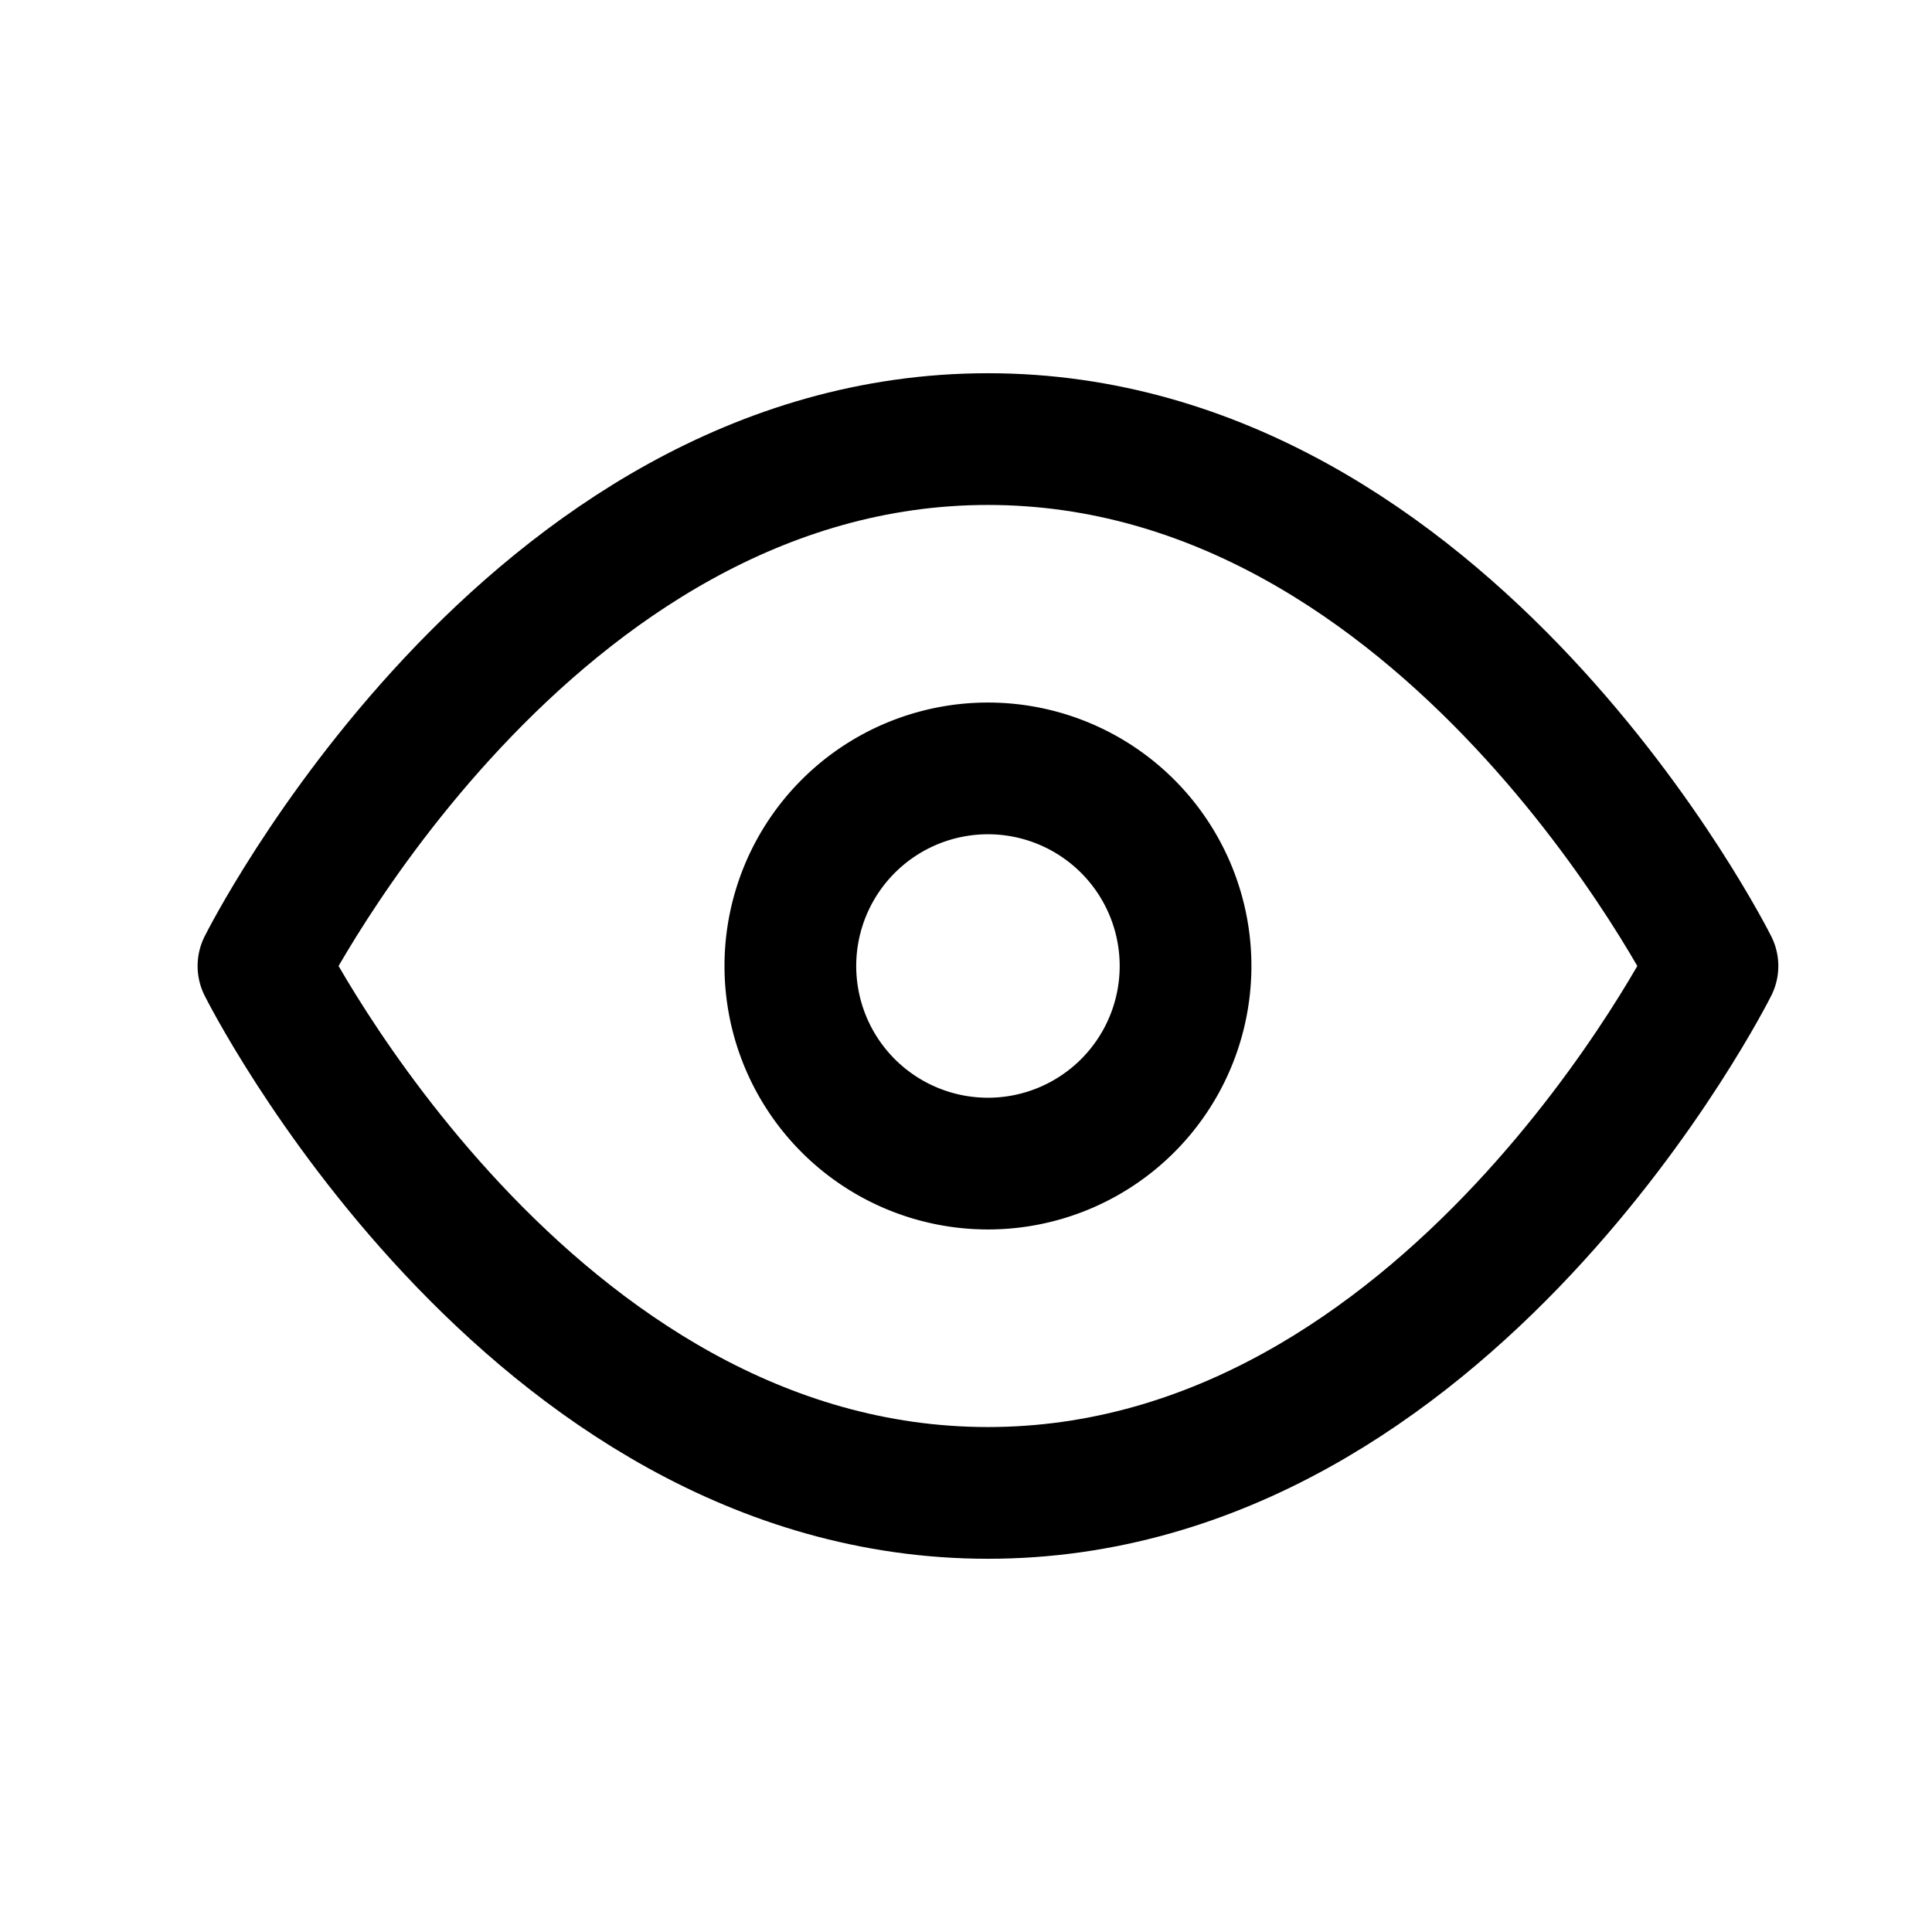 <svg xmlns="http://www.w3.org/2000/svg" width="44" height="44" viewBox="0 0 44 44"><g transform="translate(-52 82)"><rect width="44" height="44" transform="translate(52 -82)" fill="none"/><g transform="translate(56.5 -78)"><path d="M1.5,18S7.5,6,18,6,34.5,18,34.5,18,28.5,30,18,30,1.5,18,1.5,18Z" fill="none" stroke="#000" stroke-linecap="round" stroke-linejoin="round" stroke-width="3"/><path d="M22.5,18A4.5,4.5,0,1,1,18,13.5,4.5,4.5,0,0,1,22.5,18Z" fill="none" stroke="#000" stroke-linecap="round" stroke-linejoin="round" stroke-width="3"/></g></g></svg>